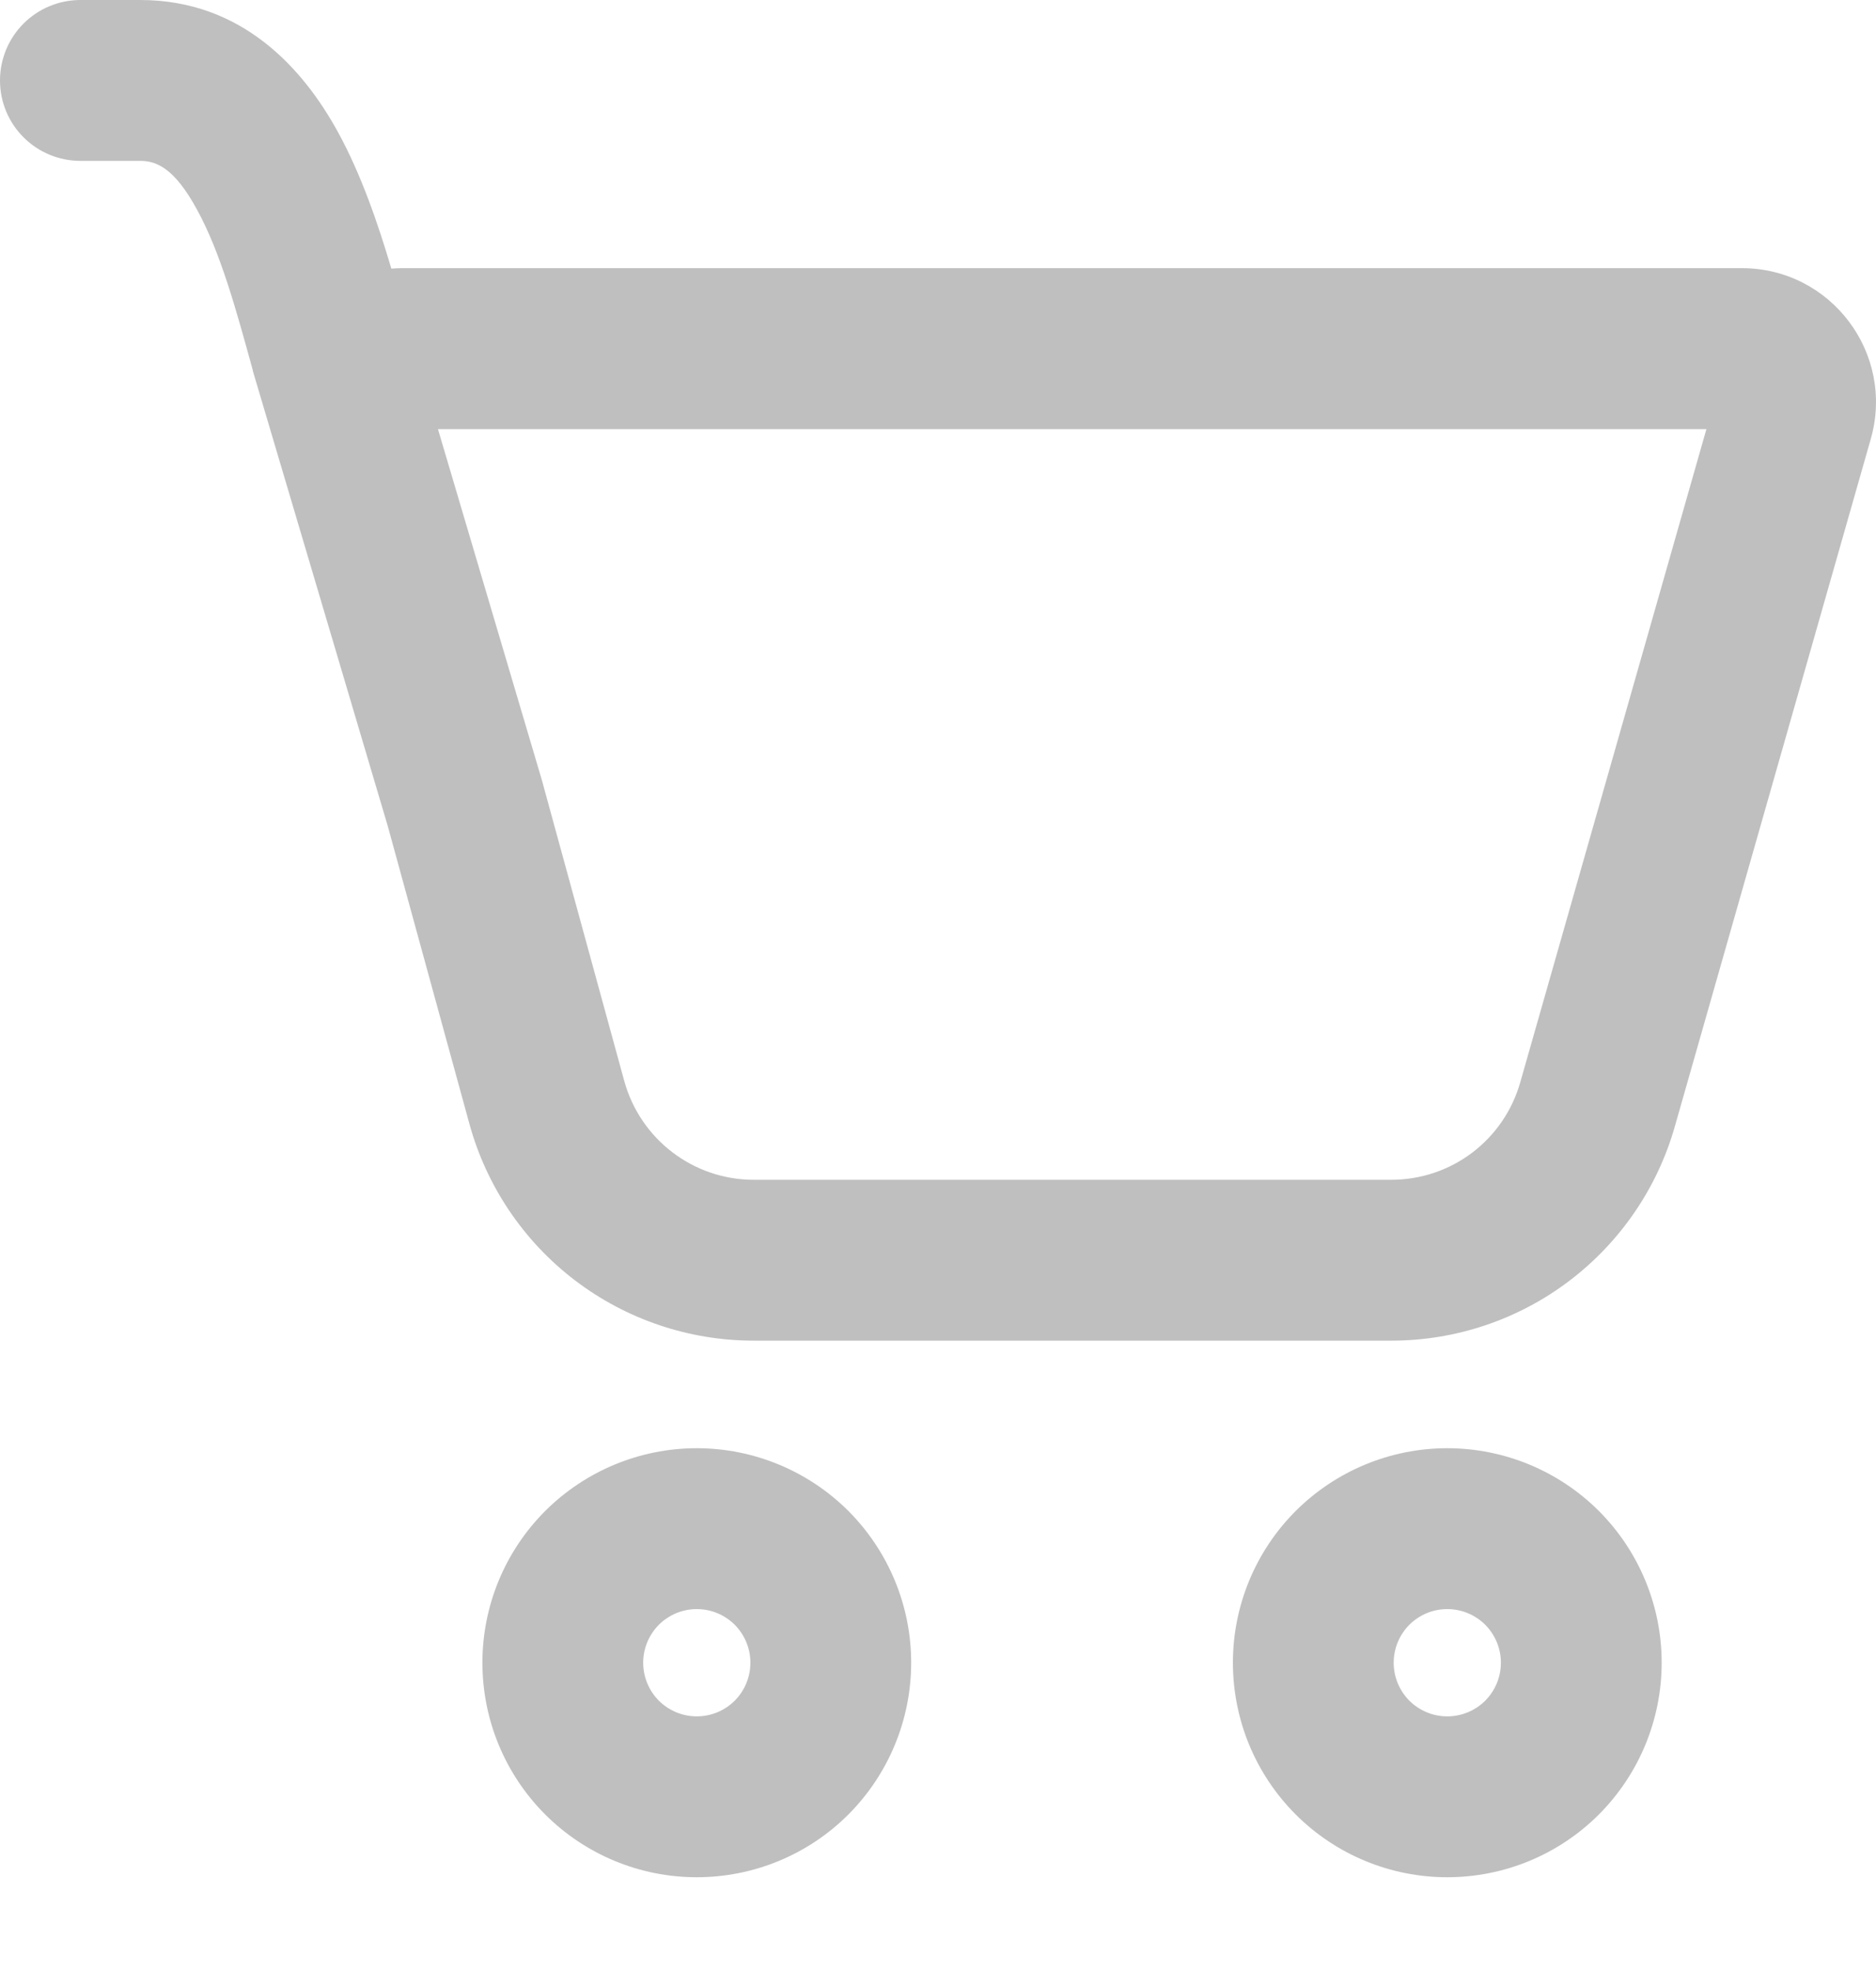<svg width="20" height="21" viewBox="0 0 20 21" fill="none" xmlns="http://www.w3.org/2000/svg">
<path d="M0 0.857C0 0.63 0.09 0.412 0.251 0.251C0.412 0.09 0.63 0 0.857 0H1.495C2.581 0 3.232 0.73 3.604 1.409C3.852 1.862 4.031 2.386 4.172 2.862C4.21 2.859 4.248 2.857 4.286 2.857H18.57C19.519 2.857 20.205 3.765 19.944 4.678L17.855 12.003C17.668 12.66 17.271 13.238 16.726 13.65C16.181 14.062 15.516 14.284 14.833 14.284H8.035C7.346 14.284 6.677 14.058 6.129 13.641C5.581 13.223 5.186 12.637 5.004 11.973L4.135 8.805L2.695 3.95L2.694 3.941C2.516 3.293 2.349 2.686 2.1 2.233C1.861 1.793 1.669 1.714 1.496 1.714H0.857C0.63 1.714 0.412 1.624 0.251 1.463C0.09 1.303 0 1.085 0 0.857ZM5.798 8.389L6.656 11.52C6.828 12.139 7.391 12.57 8.035 12.57H14.833C15.144 12.57 15.446 12.469 15.694 12.282C15.941 12.095 16.122 11.832 16.207 11.533L18.192 4.572H4.669L5.782 8.329L5.798 8.389Z" fill="#BFBFBF"/>
<path d="M9.714 17.715C9.714 18.322 9.473 18.903 9.045 19.332C8.616 19.761 8.035 20.001 7.428 20.001C6.822 20.001 6.241 19.761 5.812 19.332C5.383 18.903 5.143 18.322 5.143 17.715C5.143 17.109 5.383 16.528 5.812 16.099C6.241 15.671 6.822 15.43 7.428 15.43C8.035 15.43 8.616 15.671 9.045 16.099C9.473 16.528 9.714 17.109 9.714 17.715V17.715ZM8 17.715C8 17.564 7.94 17.419 7.833 17.311C7.725 17.204 7.58 17.144 7.428 17.144C7.277 17.144 7.132 17.204 7.024 17.311C6.917 17.419 6.857 17.564 6.857 17.715C6.857 17.867 6.917 18.012 7.024 18.12C7.132 18.227 7.277 18.287 7.428 18.287C7.58 18.287 7.725 18.227 7.833 18.12C7.94 18.012 8 17.867 8 17.715Z" fill="#BFBFBF"/>
<path d="M17.715 17.715C17.715 18.322 17.474 18.903 17.046 19.332C16.617 19.761 16.036 20.001 15.429 20.001C14.823 20.001 14.242 19.761 13.813 19.332C13.384 18.903 13.144 18.322 13.144 17.715C13.144 17.109 13.384 16.528 13.813 16.099C14.242 15.671 14.823 15.43 15.429 15.43C16.036 15.43 16.617 15.671 17.046 16.099C17.474 16.528 17.715 17.109 17.715 17.715V17.715ZM16.001 17.715C16.001 17.564 15.941 17.419 15.834 17.311C15.726 17.204 15.581 17.144 15.429 17.144C15.278 17.144 15.133 17.204 15.025 17.311C14.918 17.419 14.858 17.564 14.858 17.715C14.858 17.867 14.918 18.012 15.025 18.12C15.133 18.227 15.278 18.287 15.429 18.287C15.581 18.287 15.726 18.227 15.834 18.12C15.941 18.012 16.001 17.867 16.001 17.715Z" fill="#BFBFBF"/>
</svg>
